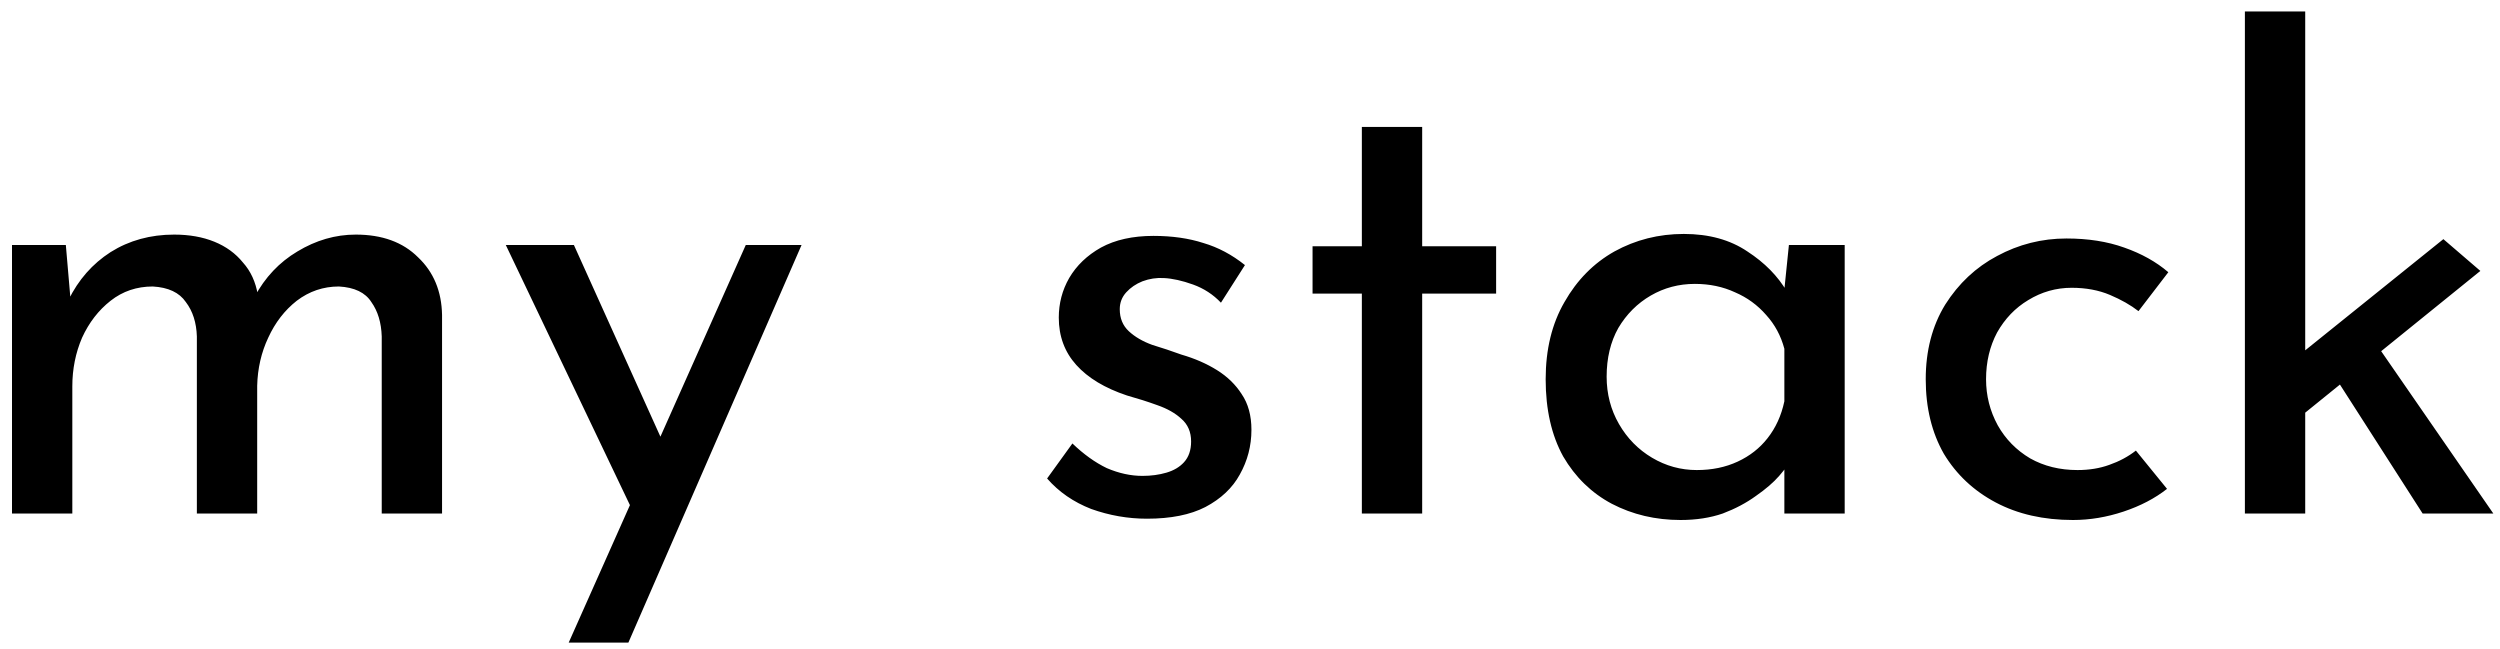 <svg width="185" height="48" viewBox="0 0 185 48" xmlns="http://www.w3.org/2000/svg">
<path d="M4.872 18.128L5.256 22.592L5.064 22.208C5.8 20.704 6.84 19.52 8.184 18.656C9.56 17.792 11.128 17.36 12.888 17.36C14.008 17.36 15 17.536 15.864 17.888C16.728 18.24 17.432 18.752 17.976 19.424C18.552 20.064 18.92 20.864 19.08 21.824L18.84 21.968C19.608 20.528 20.664 19.408 22.008 18.608C23.384 17.776 24.824 17.36 26.328 17.36C28.28 17.36 29.816 17.92 30.936 19.04C32.088 20.128 32.68 21.552 32.712 23.312V38H28.248V24.896C28.216 23.872 27.96 23.024 27.48 22.352C27.032 21.648 26.232 21.264 25.08 21.2C23.928 21.2 22.888 21.552 21.96 22.256C21.064 22.96 20.36 23.872 19.848 24.992C19.336 26.08 19.064 27.264 19.032 28.544V38H14.568V24.896C14.536 23.872 14.264 23.024 13.752 22.352C13.272 21.648 12.456 21.264 11.304 21.2C10.12 21.2 9.08 21.552 8.184 22.256C7.288 22.96 6.584 23.872 6.072 24.992C5.592 26.112 5.352 27.312 5.352 28.592V38H0.888V18.128H4.872ZM42.084 47.552L55.188 18.128H59.316L46.5 47.552H42.084ZM46.98 38.144L37.428 18.128H42.468L50.484 35.888L46.98 38.144ZM84.878 38.384C83.47 38.384 82.094 38.144 80.75 37.664C79.438 37.152 78.35 36.4 77.486 35.408L79.358 32.816C80.19 33.616 81.038 34.224 81.902 34.64C82.798 35.024 83.678 35.216 84.542 35.216C85.182 35.216 85.774 35.136 86.318 34.976C86.862 34.816 87.294 34.56 87.614 34.208C87.966 33.824 88.142 33.312 88.142 32.672C88.142 31.968 87.902 31.408 87.422 30.992C86.974 30.576 86.382 30.24 85.646 29.984C84.942 29.728 84.19 29.488 83.39 29.264C81.758 28.72 80.51 27.968 79.646 27.008C78.782 26.048 78.35 24.88 78.35 23.504C78.35 22.448 78.606 21.472 79.118 20.576C79.662 19.648 80.446 18.896 81.47 18.32C82.526 17.744 83.822 17.456 85.358 17.456C86.734 17.456 87.966 17.632 89.054 17.984C90.142 18.304 91.166 18.848 92.126 19.616L90.35 22.4C89.774 21.792 89.086 21.344 88.286 21.056C87.486 20.768 86.766 20.608 86.126 20.576C85.582 20.544 85.054 20.624 84.542 20.816C84.062 21.008 83.662 21.28 83.342 21.632C83.022 21.984 82.862 22.4 82.862 22.88C82.862 23.552 83.086 24.096 83.534 24.512C83.982 24.928 84.558 25.264 85.262 25.52C85.998 25.744 86.718 25.984 87.422 26.24C88.414 26.528 89.294 26.912 90.062 27.392C90.83 27.872 91.438 28.464 91.886 29.168C92.366 29.872 92.606 30.752 92.606 31.808C92.606 32.992 92.318 34.096 91.742 35.12C91.198 36.112 90.35 36.912 89.198 37.52C88.078 38.096 86.638 38.384 84.878 38.384ZM100.777 9.392H105.241V18.224H110.713V21.728H105.241V38H100.777V21.728H97.129V18.224H100.777V9.392ZM124.363 38.48C122.507 38.48 120.811 38.08 119.275 37.28C117.771 36.48 116.571 35.312 115.675 33.776C114.811 32.208 114.379 30.304 114.379 28.064C114.379 25.856 114.843 23.952 115.771 22.352C116.699 20.72 117.931 19.472 119.467 18.608C121.035 17.744 122.747 17.312 124.603 17.312C126.459 17.312 128.027 17.744 129.307 18.608C130.587 19.44 131.563 20.432 132.235 21.584L131.947 22.352L132.379 18.128H136.507V38H132.043V32.816L132.523 33.968C132.395 34.288 132.107 34.704 131.659 35.216C131.243 35.696 130.667 36.192 129.931 36.704C129.227 37.216 128.411 37.648 127.483 38C126.555 38.32 125.515 38.48 124.363 38.48ZM125.563 34.784C126.683 34.784 127.691 34.576 128.587 34.16C129.483 33.744 130.219 33.168 130.795 32.432C131.403 31.664 131.819 30.752 132.043 29.696V25.808C131.787 24.848 131.339 24.016 130.699 23.312C130.059 22.576 129.291 22.016 128.395 21.632C127.499 21.216 126.507 21.008 125.419 21.008C124.235 21.008 123.147 21.296 122.155 21.872C121.163 22.448 120.363 23.248 119.755 24.272C119.179 25.296 118.891 26.496 118.891 27.872C118.891 29.152 119.195 30.32 119.803 31.376C120.411 32.432 121.227 33.264 122.251 33.872C123.275 34.48 124.379 34.784 125.563 34.784ZM160.36 36.176C159.464 36.88 158.392 37.44 157.144 37.856C155.896 38.272 154.648 38.48 153.4 38.48C151.224 38.48 149.32 38.048 147.688 37.184C146.056 36.32 144.776 35.12 143.848 33.584C142.952 32.016 142.504 30.176 142.504 28.064C142.504 25.952 142.984 24.112 143.944 22.544C144.936 20.976 146.216 19.776 147.784 18.944C149.384 18.08 151.096 17.648 152.92 17.648C154.52 17.648 155.944 17.872 157.192 18.32C158.472 18.768 159.56 19.376 160.456 20.144L158.248 23.024C157.672 22.576 156.968 22.176 156.136 21.824C155.304 21.472 154.36 21.296 153.304 21.296C152.152 21.296 151.08 21.6 150.088 22.208C149.128 22.784 148.36 23.584 147.784 24.608C147.24 25.632 146.968 26.784 146.968 28.064C146.968 29.28 147.256 30.416 147.832 31.472C148.408 32.496 149.208 33.312 150.232 33.92C151.256 34.496 152.424 34.784 153.736 34.784C154.6 34.784 155.384 34.656 156.088 34.4C156.824 34.144 157.48 33.792 158.056 33.344L160.36 36.176ZM166.122 38V0.848H170.586V38H166.122ZM175.386 24.8L184.506 38H179.274L172.41 27.296L175.386 24.8ZM169.194 31.664L168.762 27.392L180.81 17.696L183.546 20.048L169.194 31.664Z"/>
</svg>
